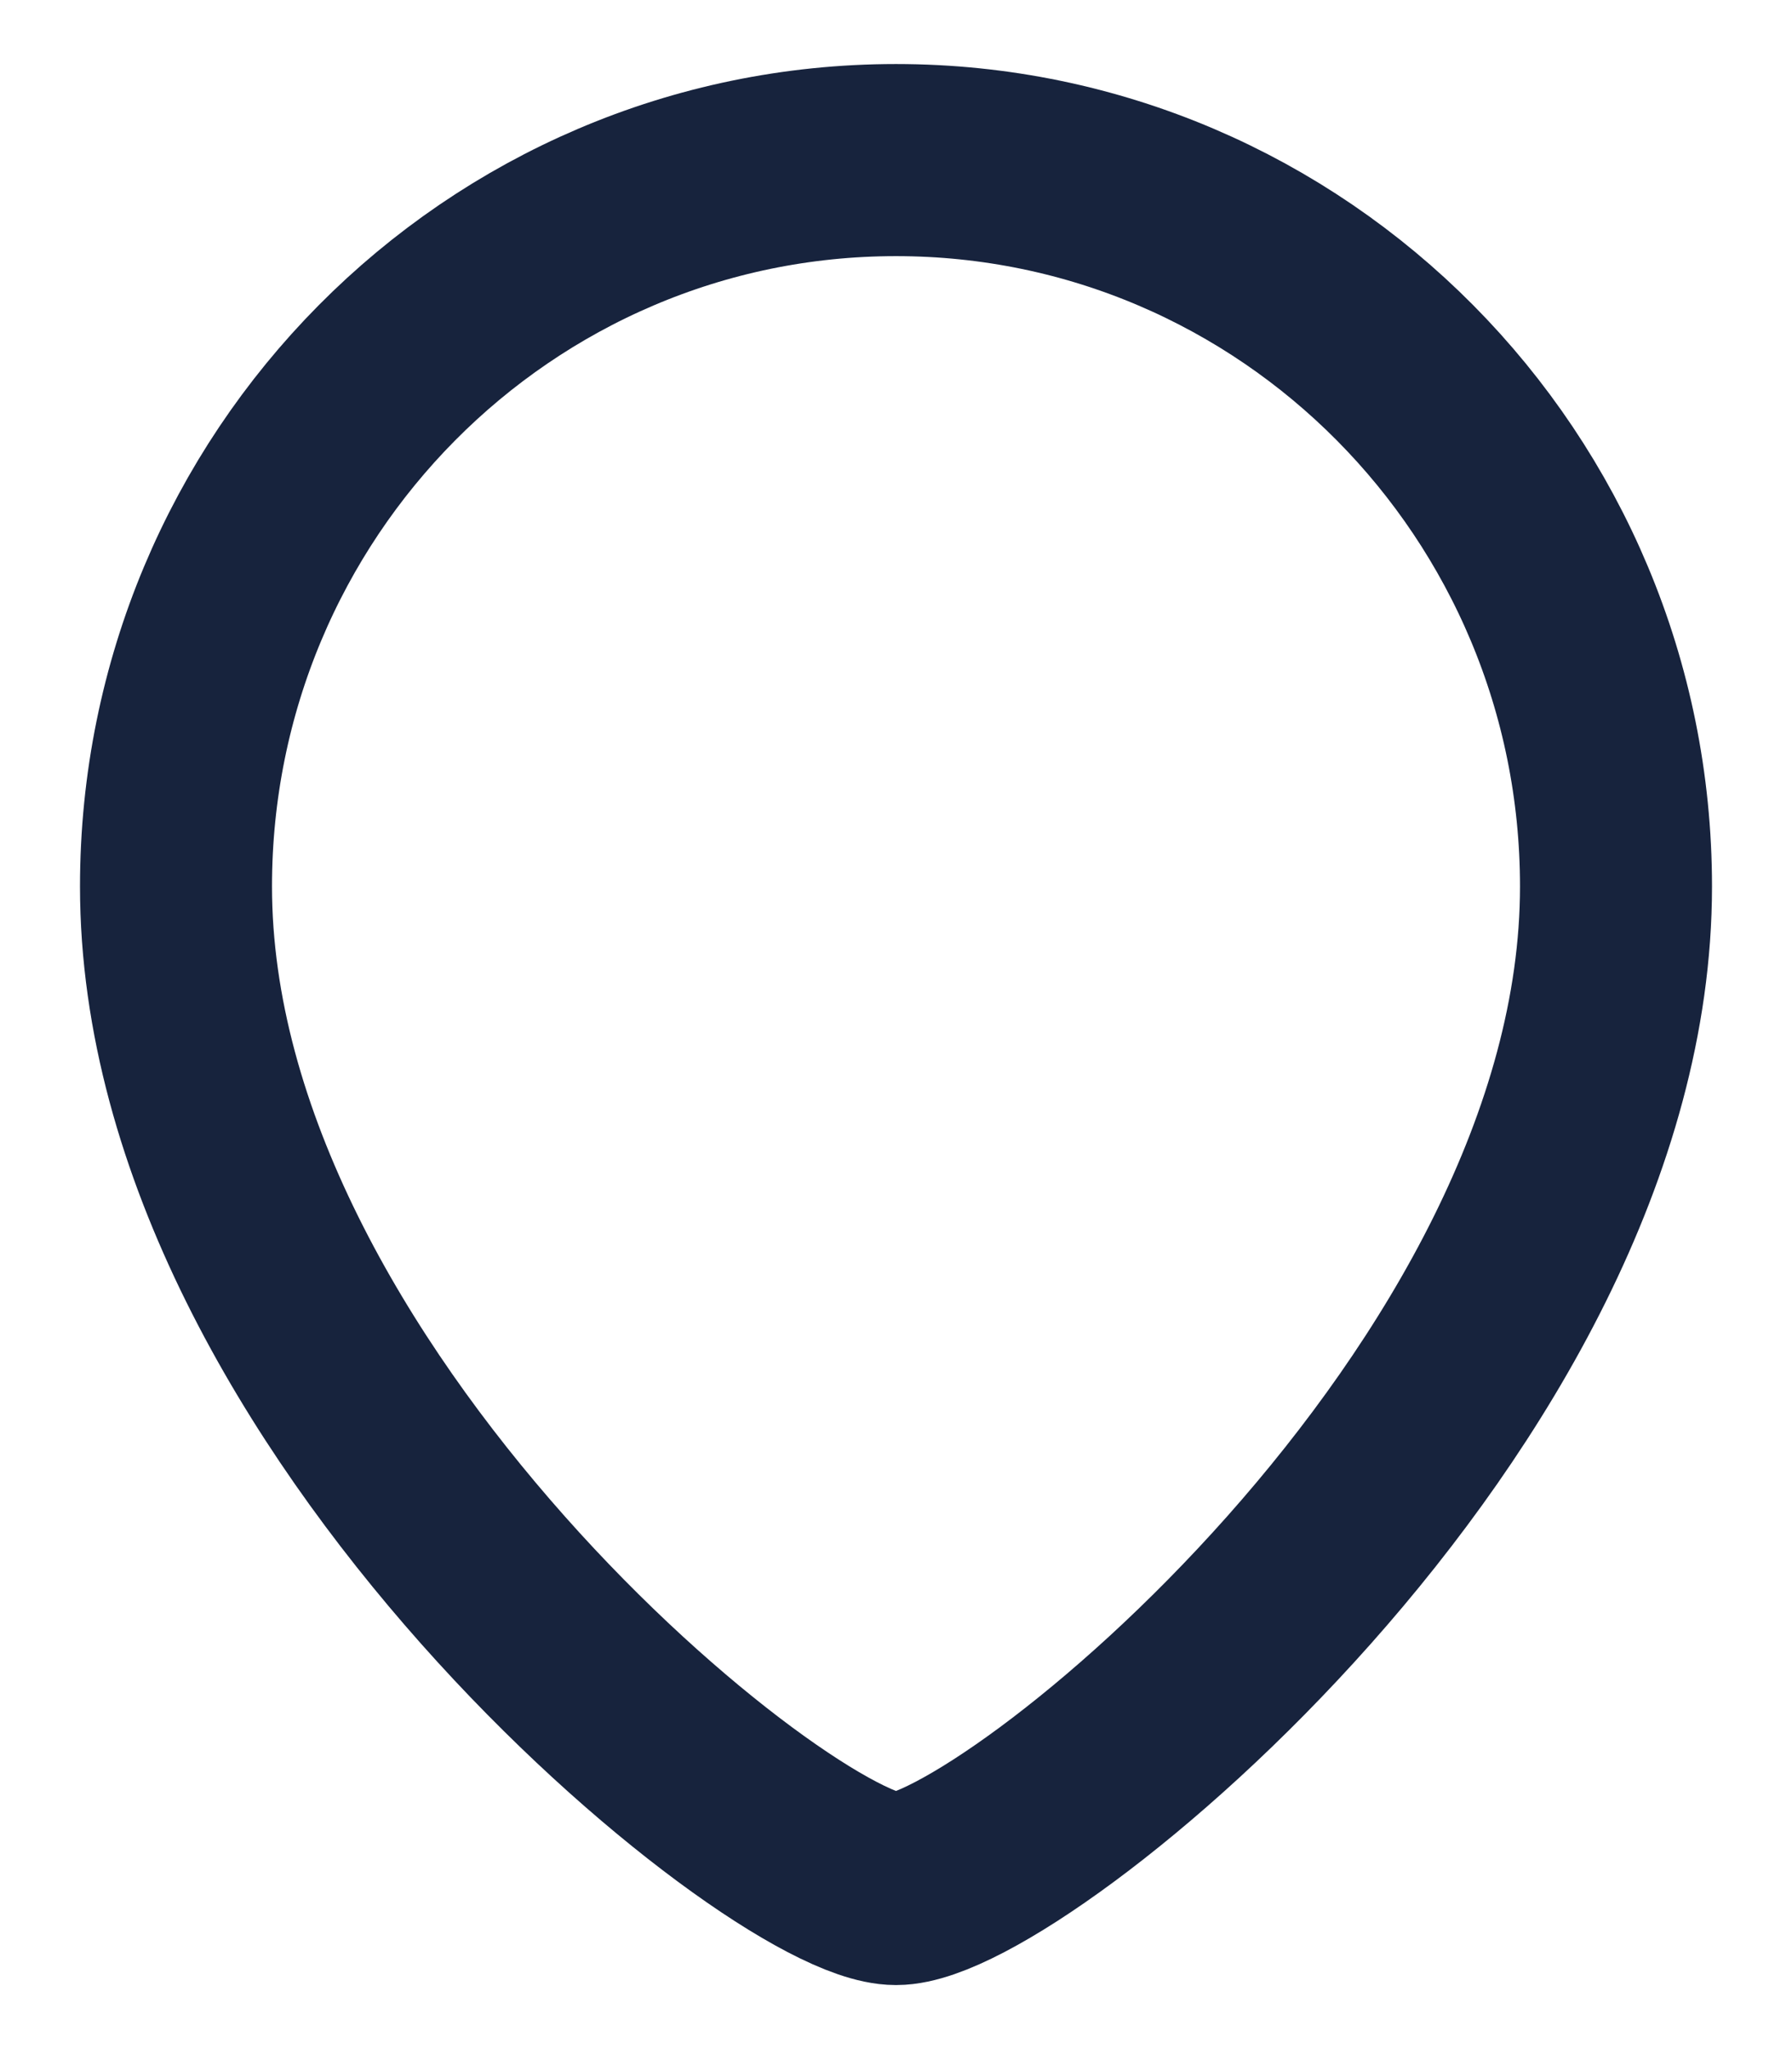 <svg width="14" height="16" viewBox="0 0 14 16" fill="none" xmlns="http://www.w3.org/2000/svg">
<path fill-rule="evenodd" clip-rule="evenodd" d="M7 14.75C6.101 14.75 1.375 10.924 1.375 6.922C1.375 3.79 3.893 1.25 7 1.25C10.106 1.25 12.625 3.79 12.625 6.922C12.625 10.924 7.898 14.75 7 14.75Z" stroke="#17233D" stroke-width="1.5" stroke-linecap="round" stroke-linejoin="round"/>
</svg>
